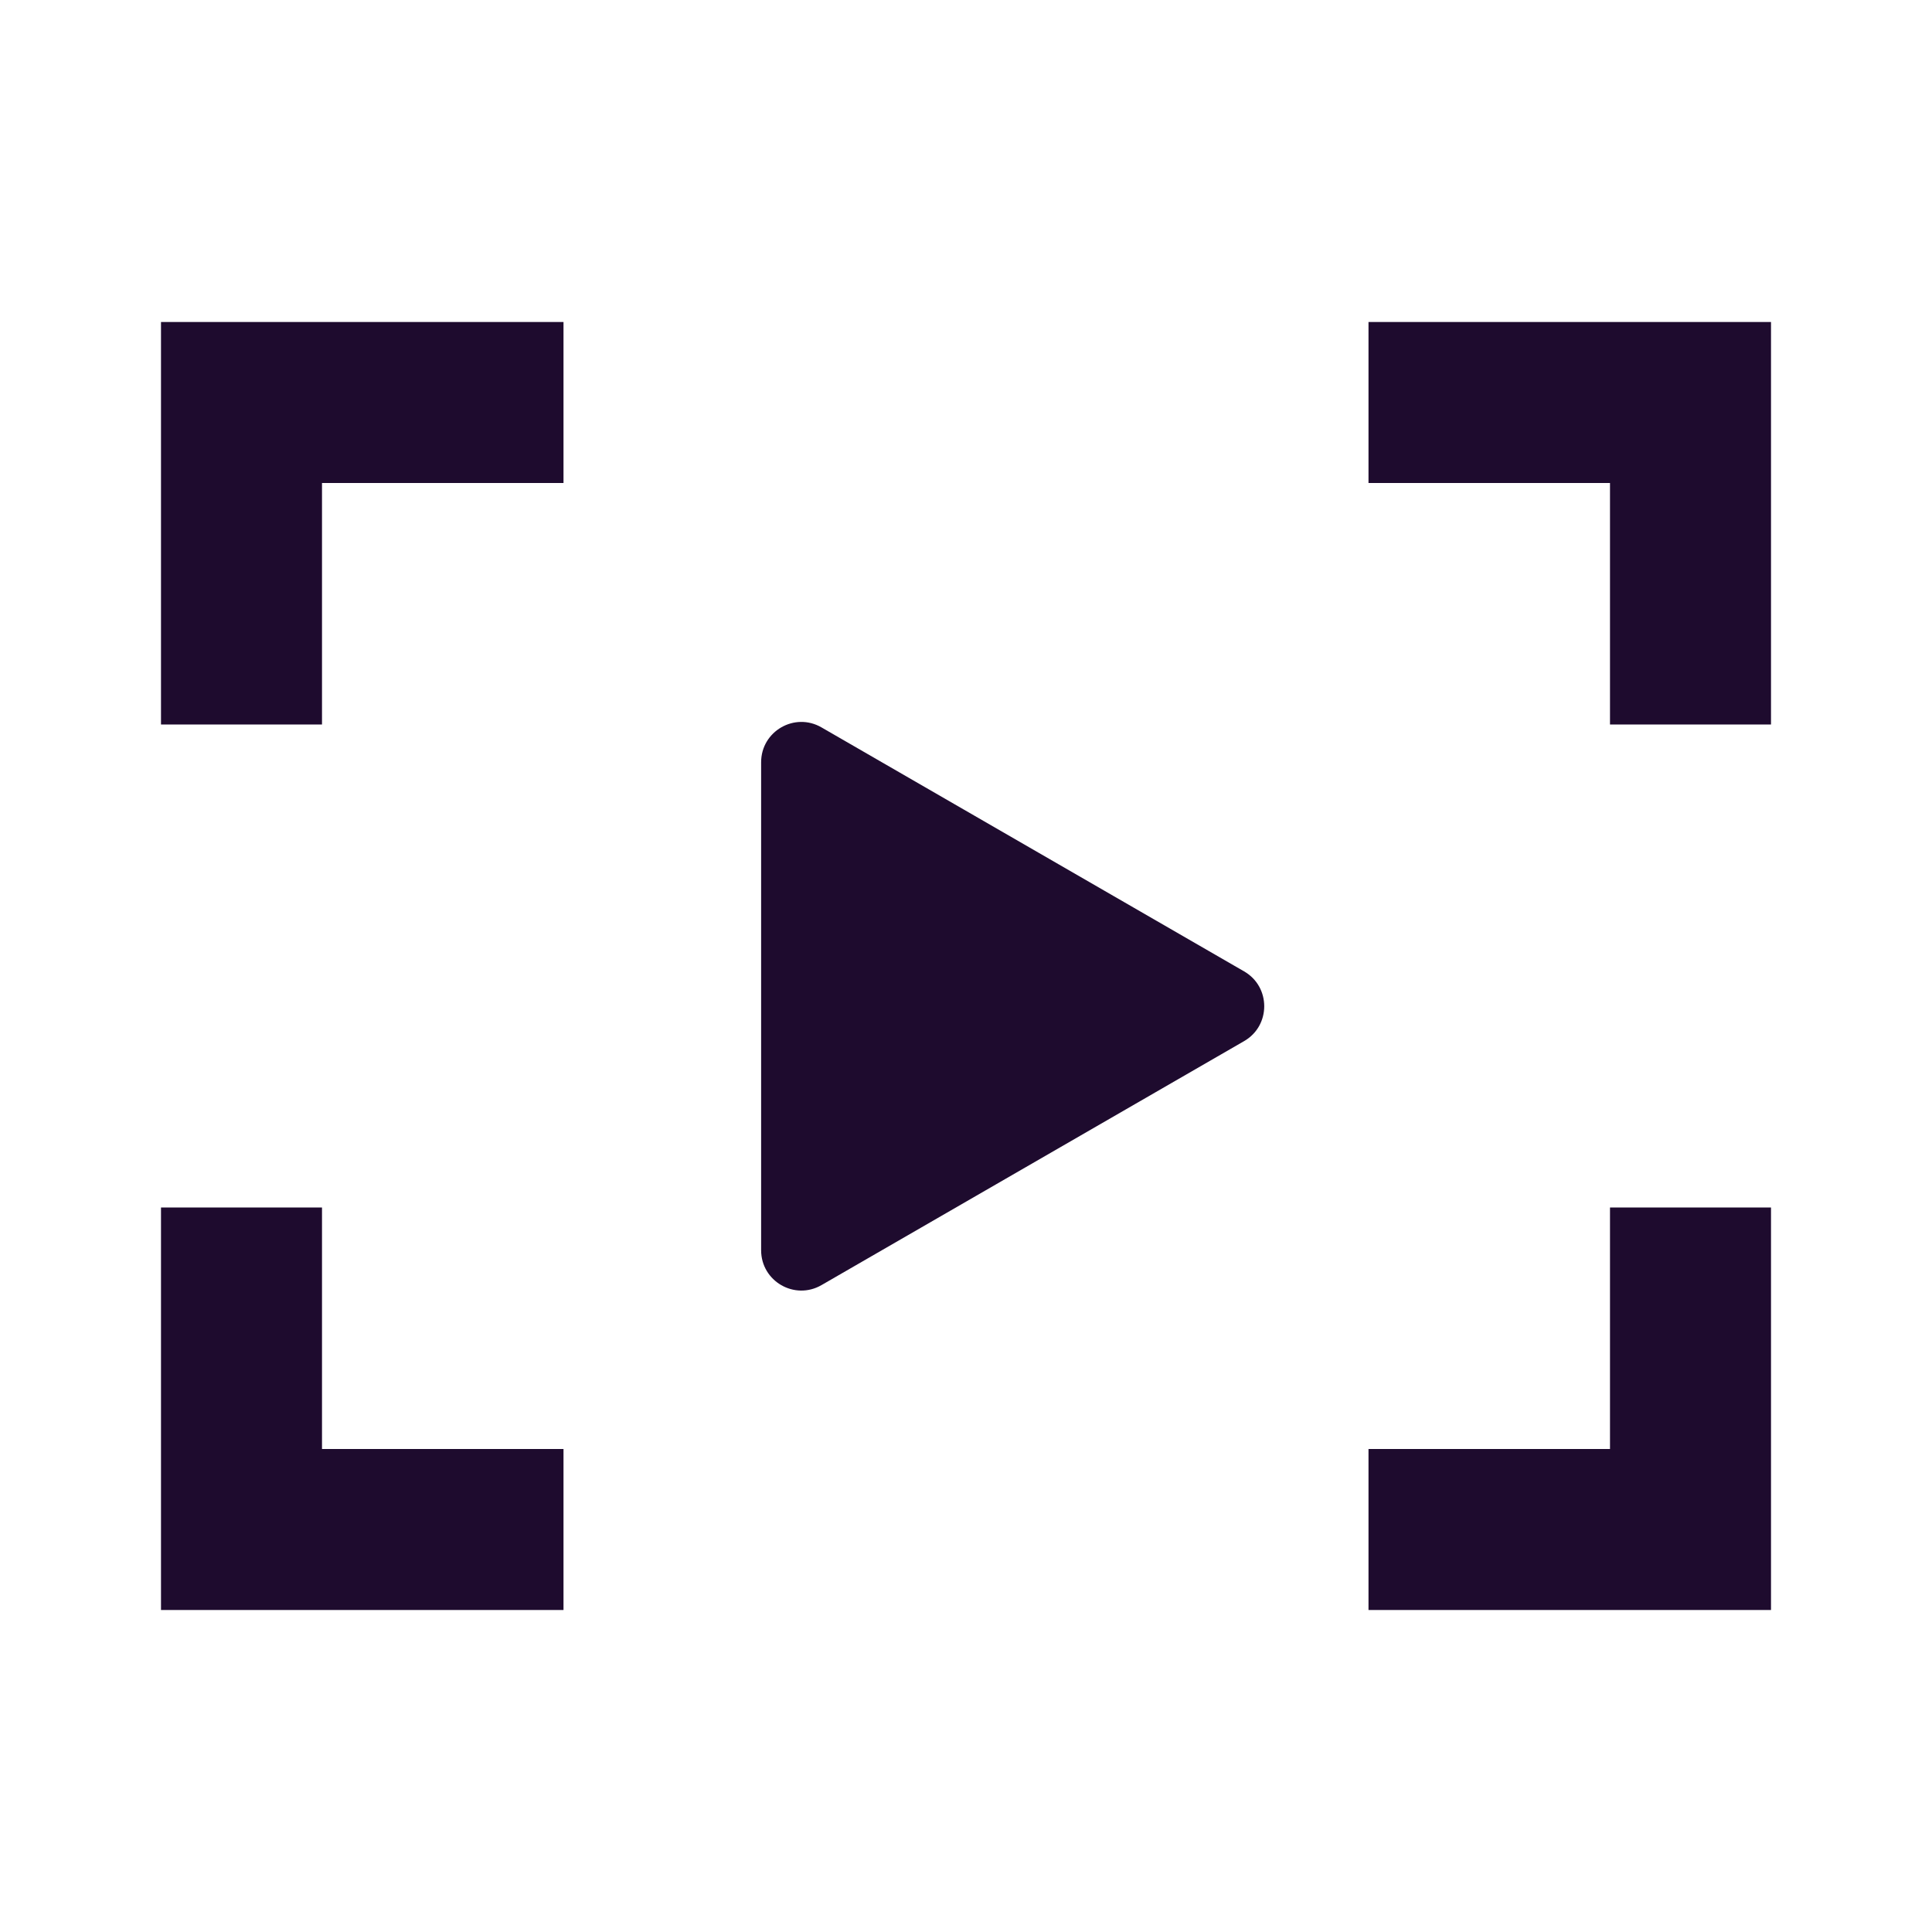 <svg width="24" height="24" viewBox="0 0 24 24" fill="none" xmlns="http://www.w3.org/2000/svg">
<path d="M17 19H21V15M17 5H21V9M3 15V19L7 19M3 9V5L7 5" stroke="#1E0B2E" stroke-width="2"/>
<path d="M15.455 12.067C15.788 12.259 15.788 12.741 15.455 12.933L10.205 15.964C9.871 16.157 9.455 15.916 9.455 15.531L9.455 9.469C9.455 9.084 9.871 8.843 10.205 9.036L15.455 12.067Z" fill="#1E0B2E"/>
</svg>
